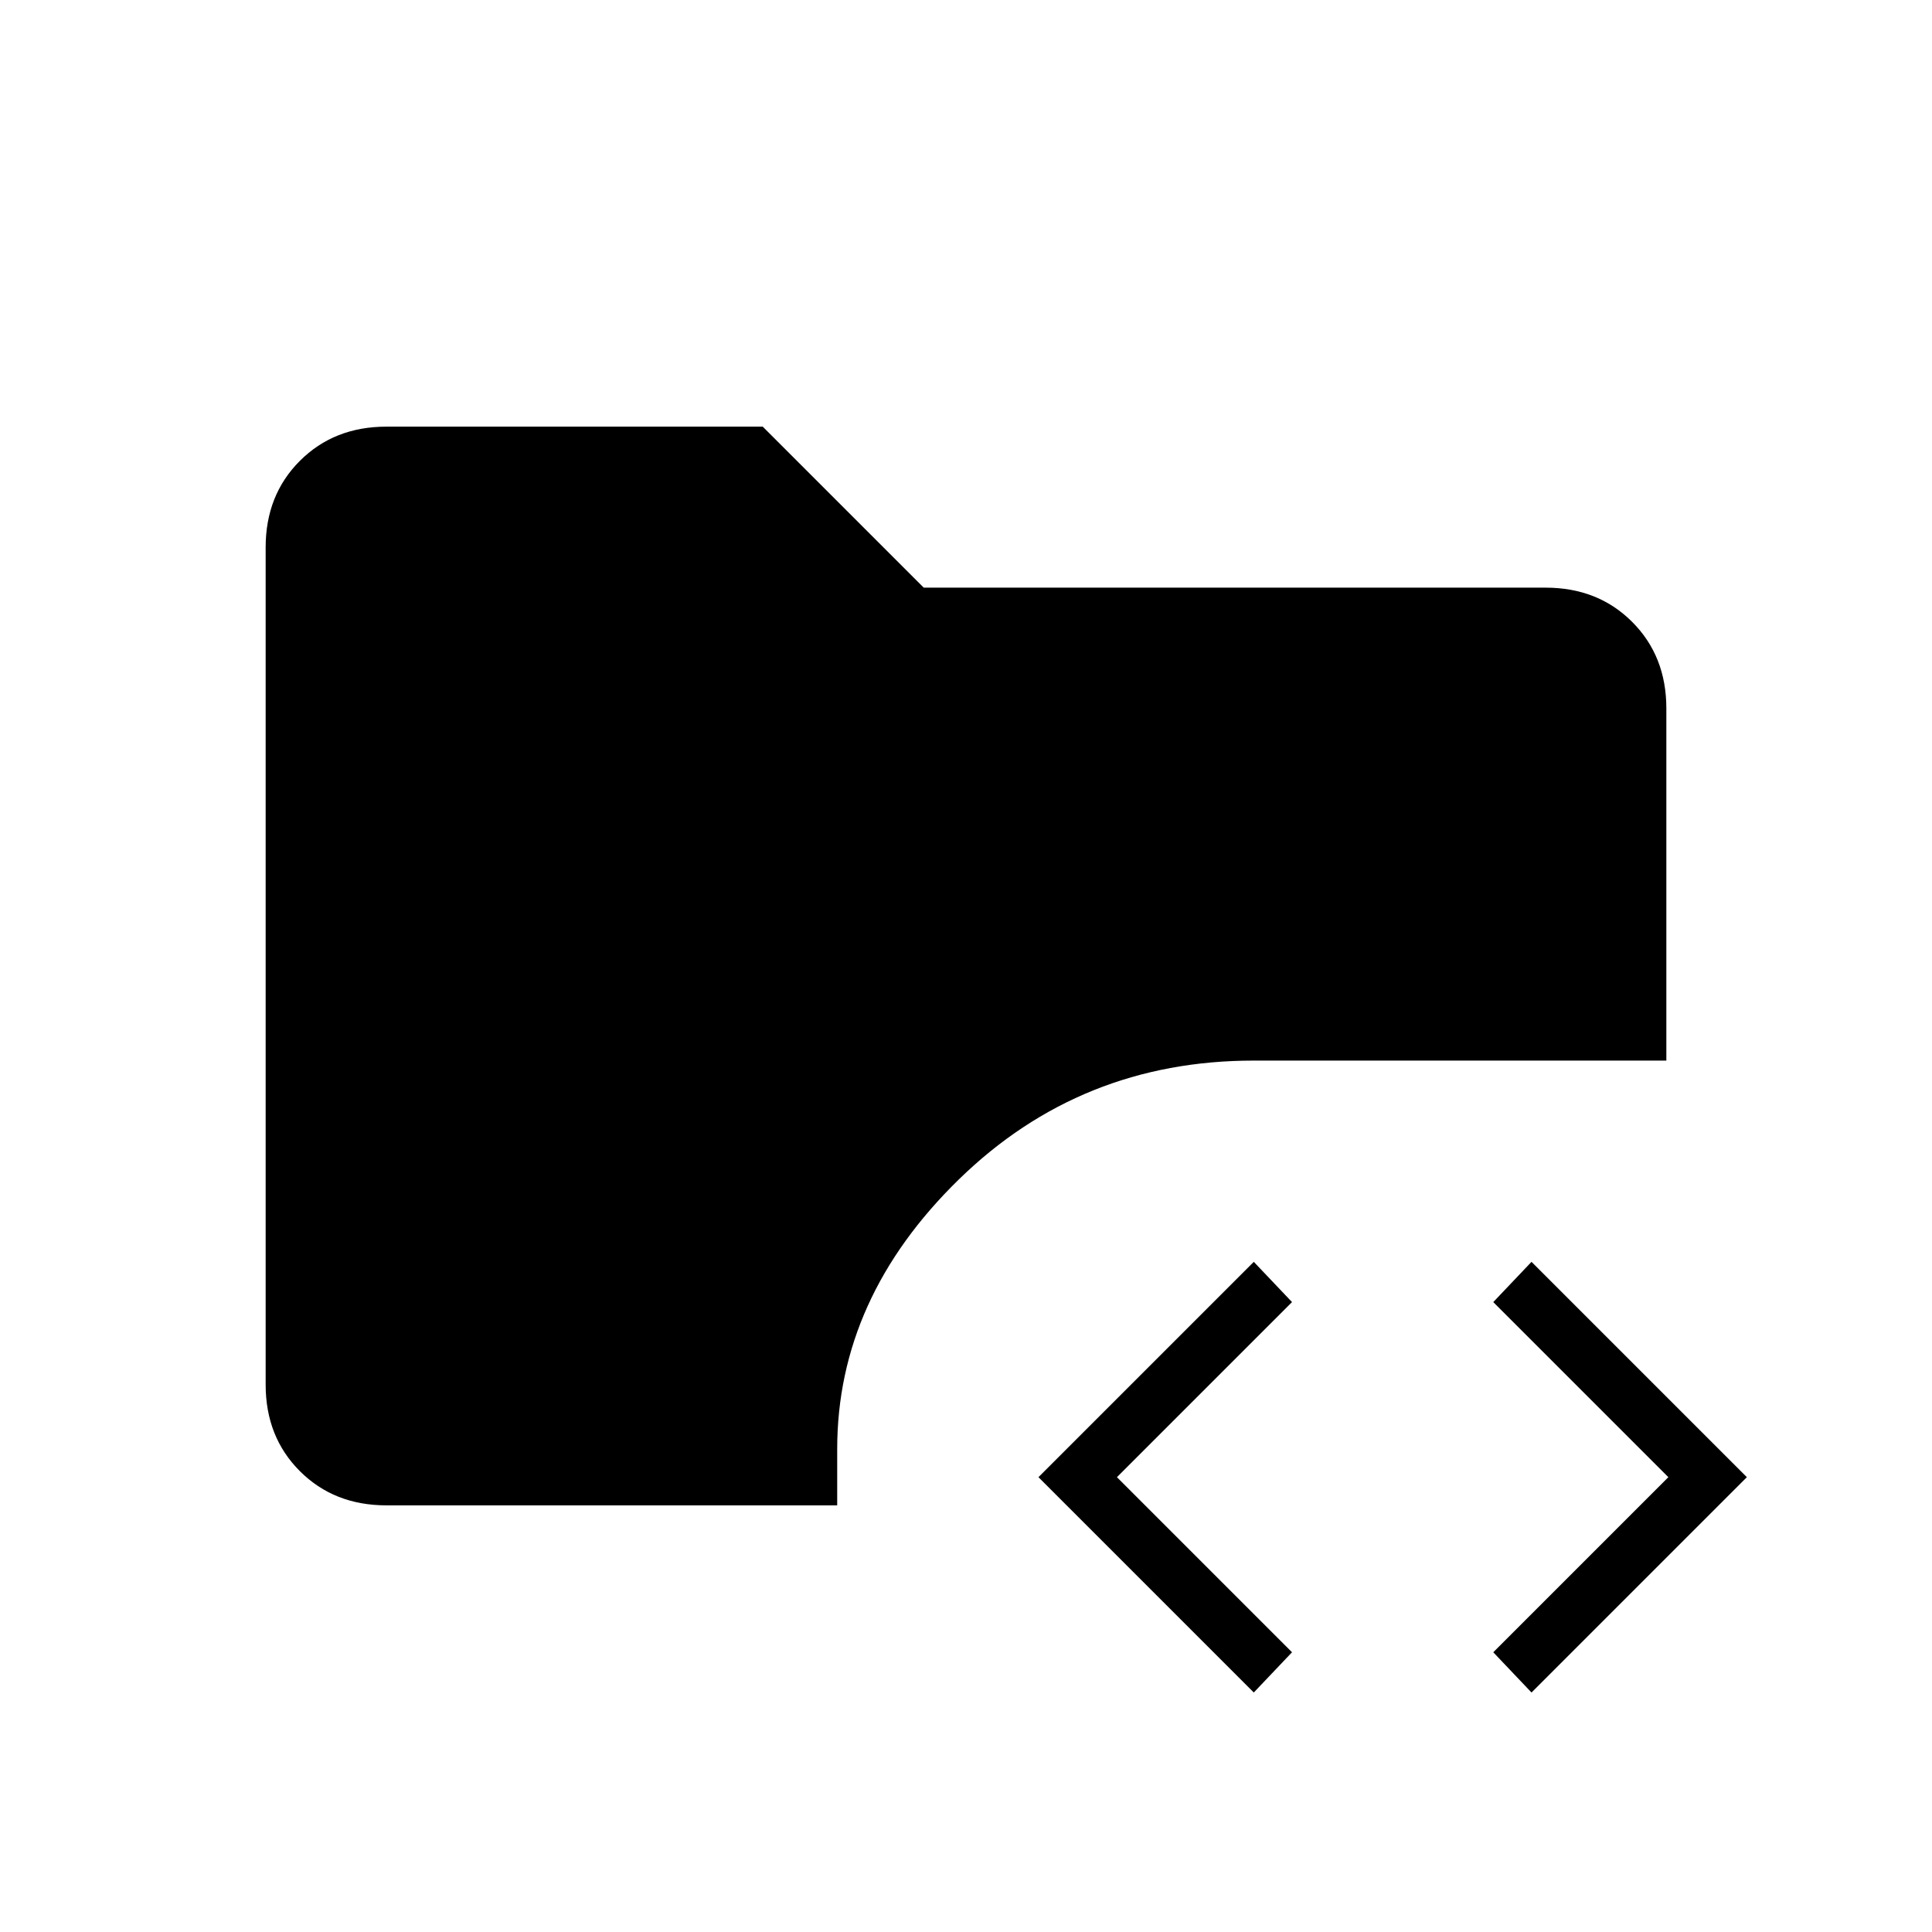 <svg xmlns="http://www.w3.org/2000/svg" height="24" viewBox="0 -960 960 960" width="24"><path d="M192-212q-26 0-43-17t-17-43v-416q0-26 17-43t43-17h187l80 80h309q26 0 43 17t17 43v175H623q-86 0-146.5 59T416-240v28H192Zm431 93L516-226l107-107 19 20-87 87 87 87-19 20Zm138 0-19-20 87-87-87-87 19-20 107 107-107 107Z"/></svg>